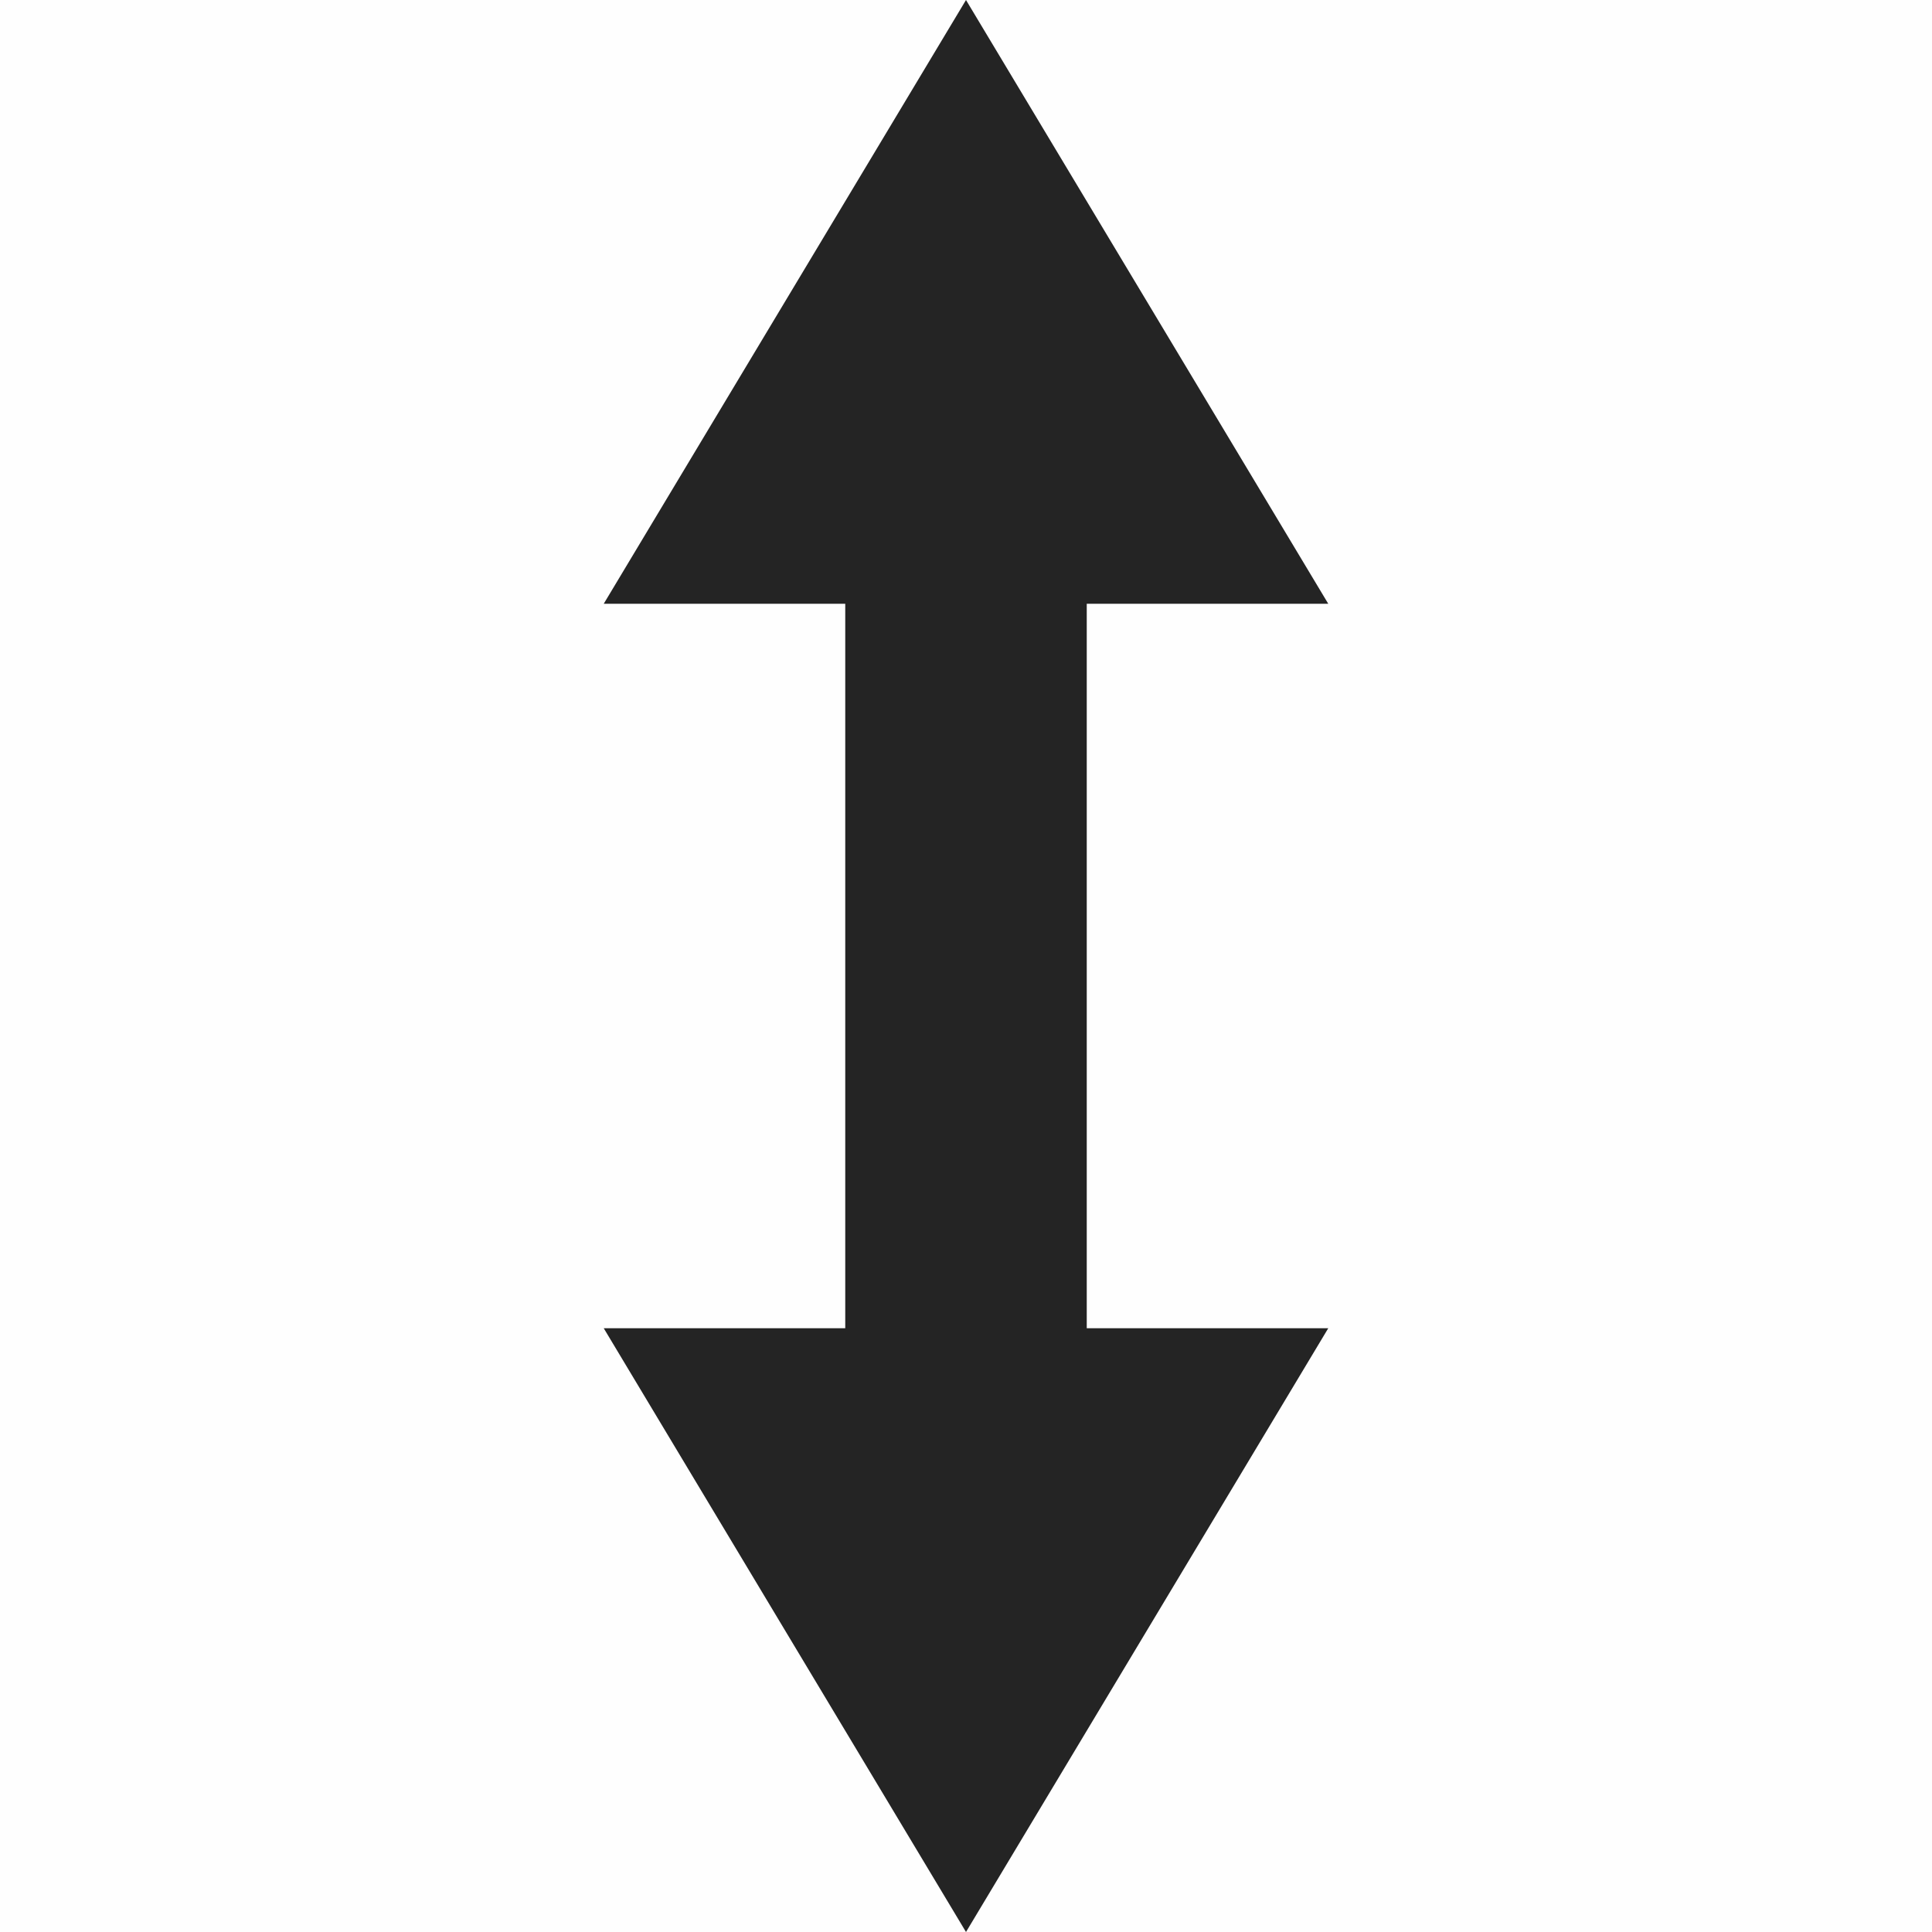 <svg viewBox='0 0 16 16.003' xmlns='http://www.w3.org/2000/svg'><path d='M8 0 5 5h2v6H5l3 5 3-5H9V5h2z' fill='#232323'/><path color='#bebebe' d='M16 16H0V0h16z' fill='gray' fill-opacity='.01'/></svg>
